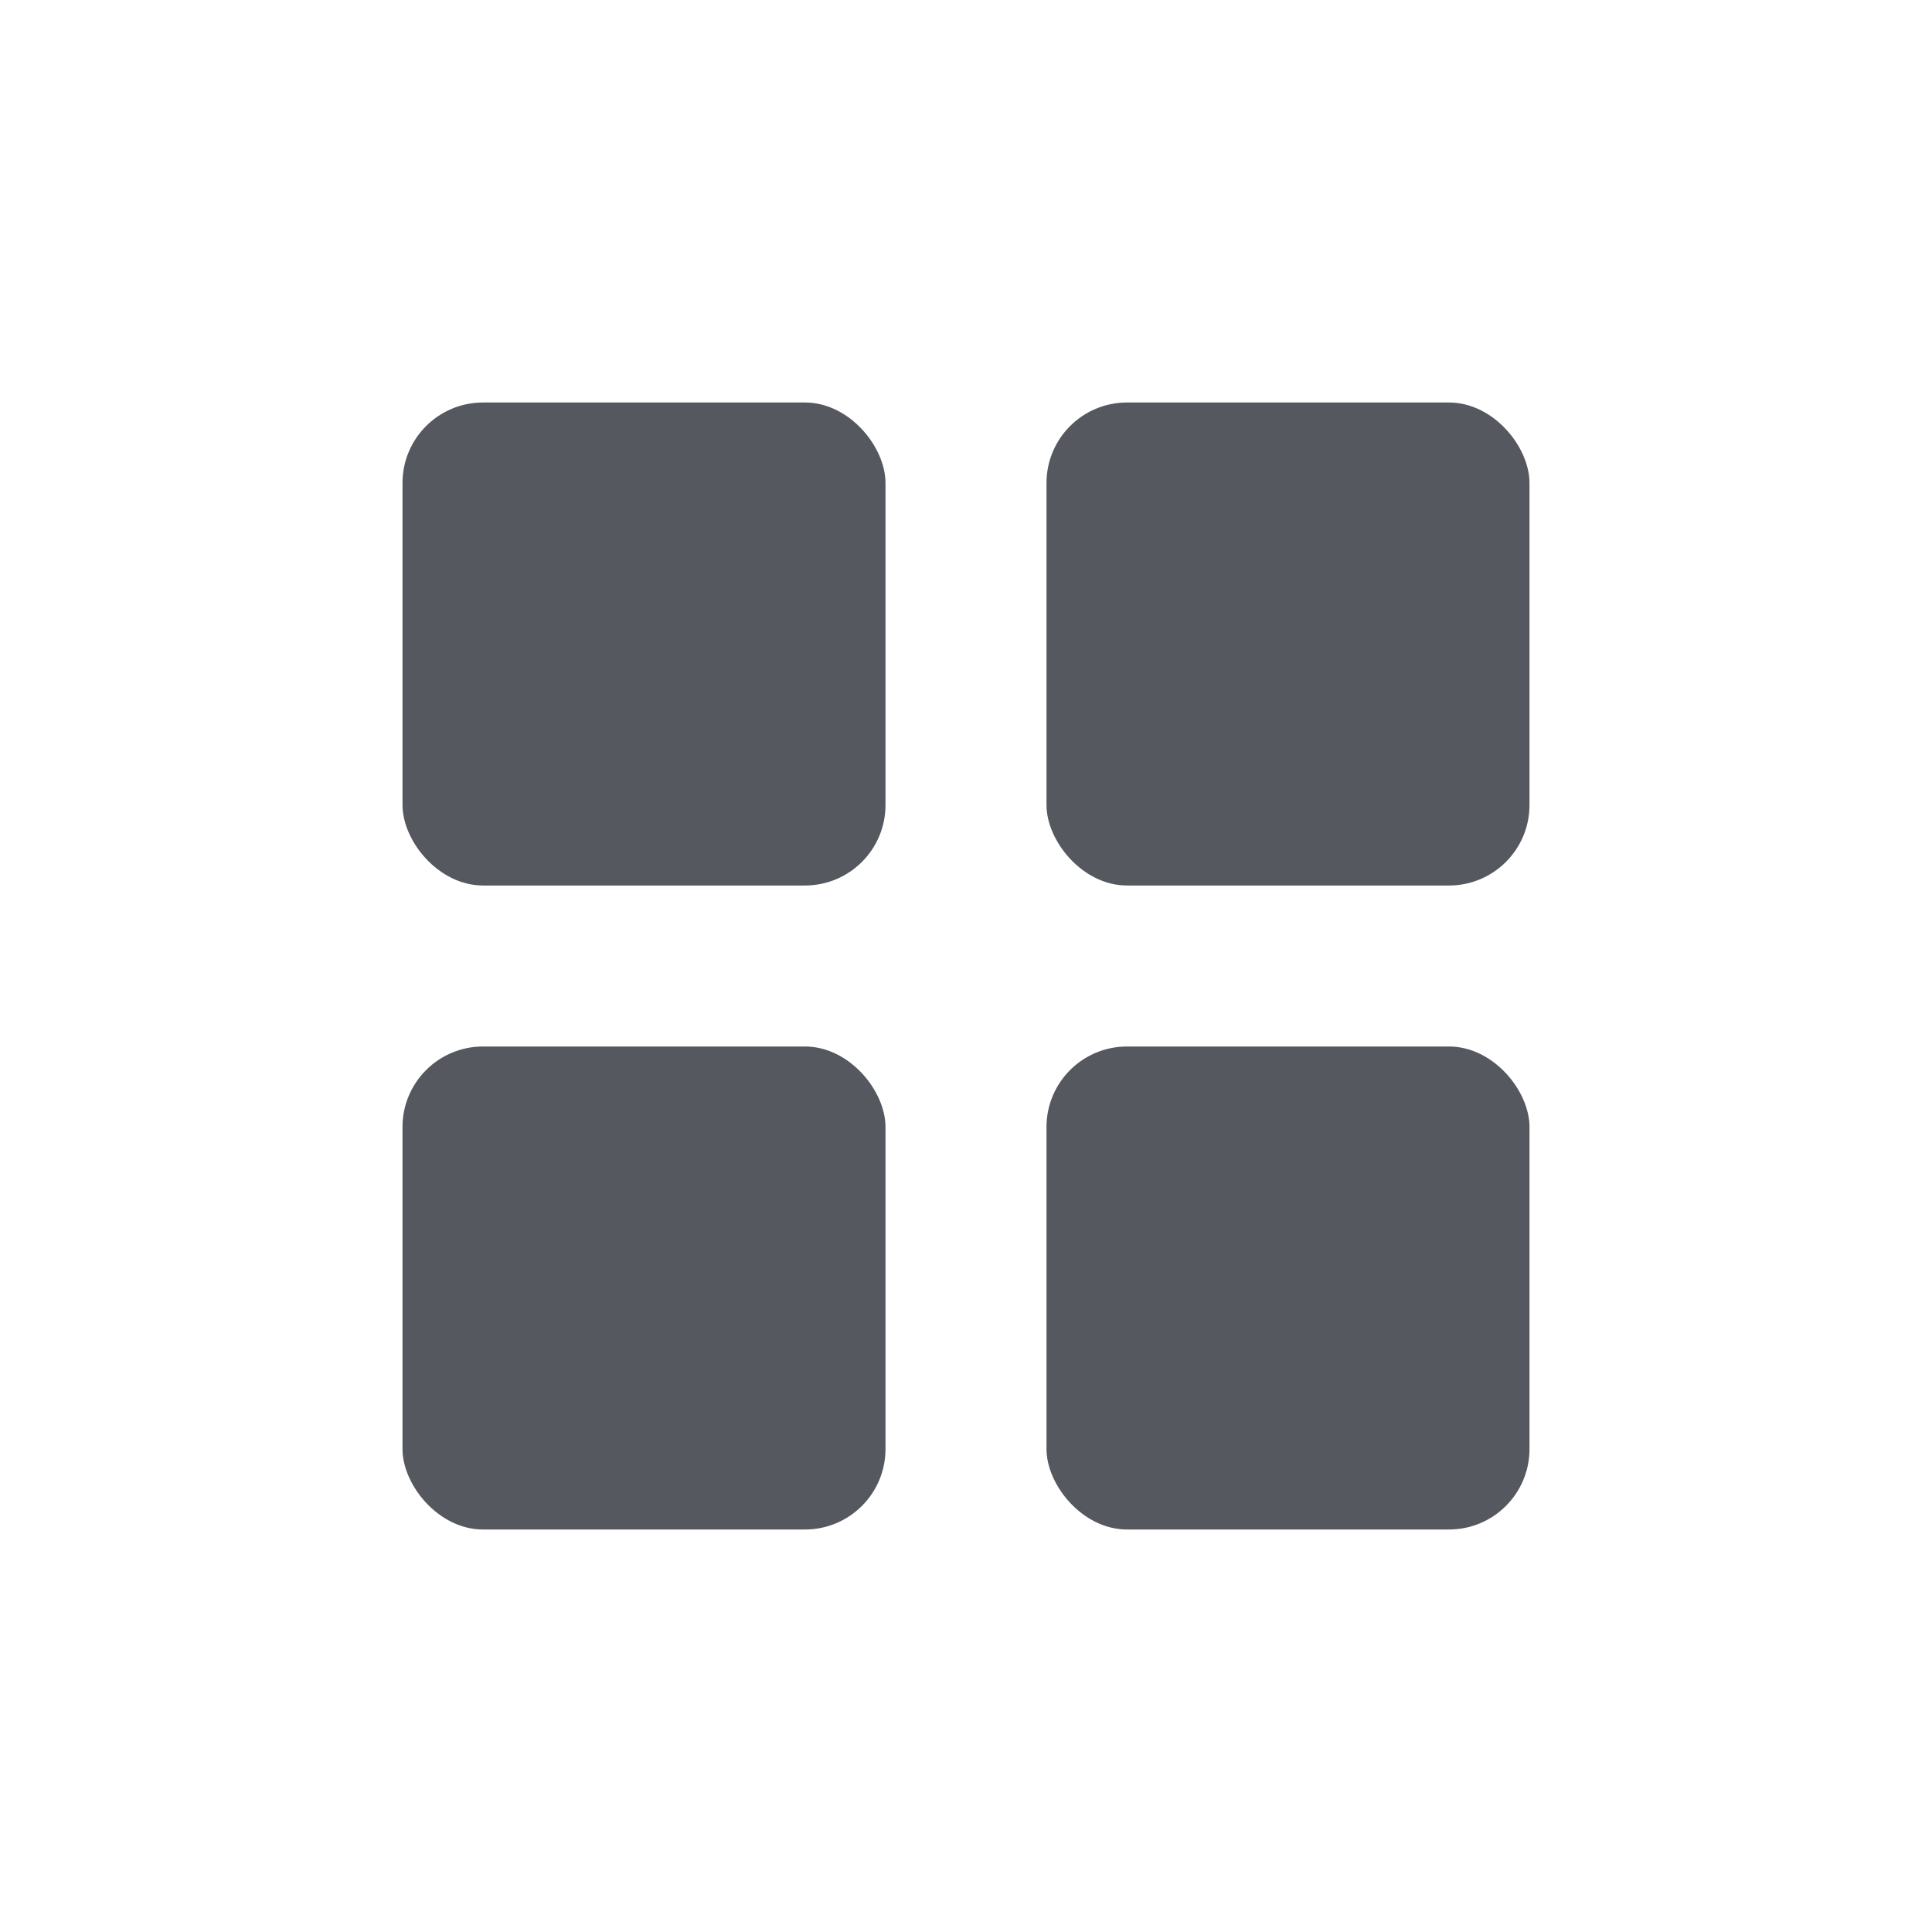 <svg width="24" height="24" viewBox="0 0 24 24" fill="none" xmlns="http://www.w3.org/2000/svg">
<rect x="5" y="5" width="6" height="6" rx="1" fill="#55585E"/>
<rect x="5" y="13" width="6" height="6" rx="1" fill="#55585E"/>
<rect x="13" y="13" width="6" height="6" rx="1" fill="#55585E"/>
<rect x="13" y="5" width="6" height="6" rx="1" fill="#55585E"/>
</svg>
